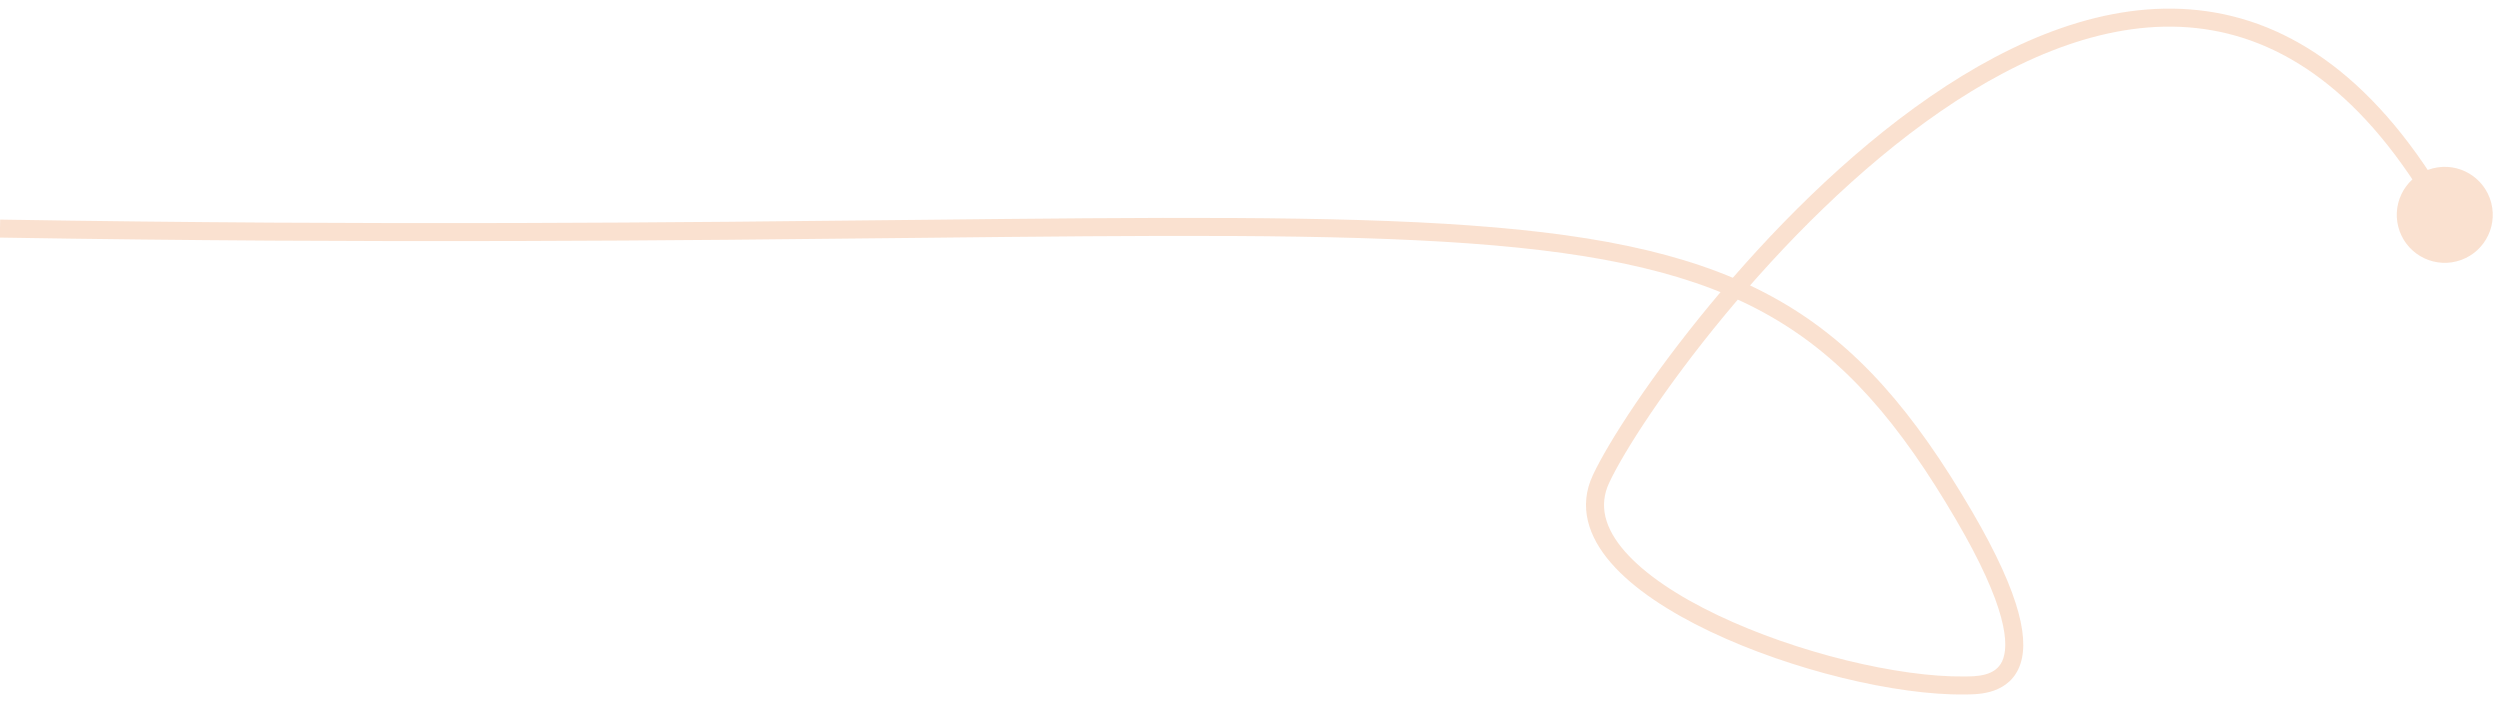 <svg width="1389" height="390" viewBox="0 0 1389 390" fill="none" xmlns="http://www.w3.org/2000/svg">
<g filter="url(#filter0_d_533_458)">
<path d="M1091.21 282.434L1086.89 284.959L1091.21 282.434ZM889.523 262.126L894.051 264.247L894.051 264.247L889.523 262.126ZM1331.95 119.361C1334.15 133.922 1347.74 143.939 1362.31 141.734C1376.87 139.529 1386.88 125.938 1384.68 111.376C1382.47 96.814 1368.88 86.797 1354.32 89.002C1339.76 91.207 1329.74 104.799 1331.95 119.361ZM1091.46 376.85L1091.39 371.85L1091.46 376.85ZM-0.082 127.999C212.425 131.482 378.936 129.57 511.111 128.15C643.368 126.728 741.024 125.804 816.095 131.229C891.157 136.652 943.019 148.394 983.937 171.906C1024.77 195.367 1055.25 230.867 1086.89 284.959L1095.52 279.909C1063.44 225.071 1031.87 187.917 988.919 163.236C946.056 138.606 892.407 126.716 816.816 121.255C741.235 115.794 643.096 116.731 511.004 118.15C378.832 119.571 212.441 121.481 0.082 118.001L-0.082 127.999ZM894.051 264.247C902.183 246.887 925.174 211.12 957.811 171.639C990.4 132.216 1032.31 89.458 1078.09 57.927C1123.96 26.337 1173.09 6.446 1220.34 11.604C1267.27 16.726 1313.67 46.718 1353.96 117.833L1362.66 112.903C1321.3 39.904 1272.47 7.234 1221.43 1.663C1170.71 -3.873 1119.14 17.514 1072.42 49.691C1025.61 81.926 983.039 125.426 950.103 165.268C917.215 205.053 893.635 241.561 884.995 260.004L894.051 264.247ZM1086.89 284.959C1100.82 308.771 1108.37 326.231 1111.8 338.969C1115.25 351.768 1114.38 359.19 1112.37 363.455C1110.45 367.517 1107.07 369.603 1103.04 370.713C1098.87 371.865 1094.58 371.809 1091.39 371.85L1091.52 381.849C1094.33 381.813 1100.03 381.918 1105.7 380.354C1111.53 378.748 1117.87 375.242 1121.41 367.72C1124.86 360.401 1125.2 350.249 1121.46 336.368C1117.7 322.426 1109.68 304.101 1095.52 279.909L1086.89 284.959ZM1091.39 371.85C1055.28 372.314 998.539 358.85 954.34 337.79C932.233 327.256 913.771 315.056 902.598 302.175C891.534 289.42 888.171 276.797 894.051 264.247L884.995 260.004C876.846 277.399 882.451 294.209 895.044 308.728C907.529 323.121 927.415 336.037 950.039 346.817C995.301 368.384 1053.56 382.337 1091.52 381.849L1091.39 371.85Z" fill="#EF9A63" fill-opacity="0.3"/>
</g>
<defs>
<filter id="filter0_d_533_458" x="-4.082" y="0.791" width="1393.07" height="389.071" filterUnits="userSpaceOnUse" color-interpolation-filters="sRGB">
<feFlood flood-opacity="0" result="BackgroundImageFix"/>
<feColorMatrix in="SourceAlpha" type="matrix" values="0 0 0 0 0 0 0 0 0 0 0 0 0 0 0 0 0 0 127 0" result="hardAlpha"/>
<feOffset dy="4"/>
<feGaussianBlur stdDeviation="2"/>
<feComposite in2="hardAlpha" operator="out"/>
<feColorMatrix type="matrix" values="0 0 0 0 0 0 0 0 0 0 0 0 0 0 0 0 0 0 0.25 0"/>
<feBlend mode="normal" in2="BackgroundImageFix" result="effect1_dropShadow_533_458"/>
<feBlend mode="normal" in="SourceGraphic" in2="effect1_dropShadow_533_458" result="shape"/>
</filter>
</defs>
</svg>
